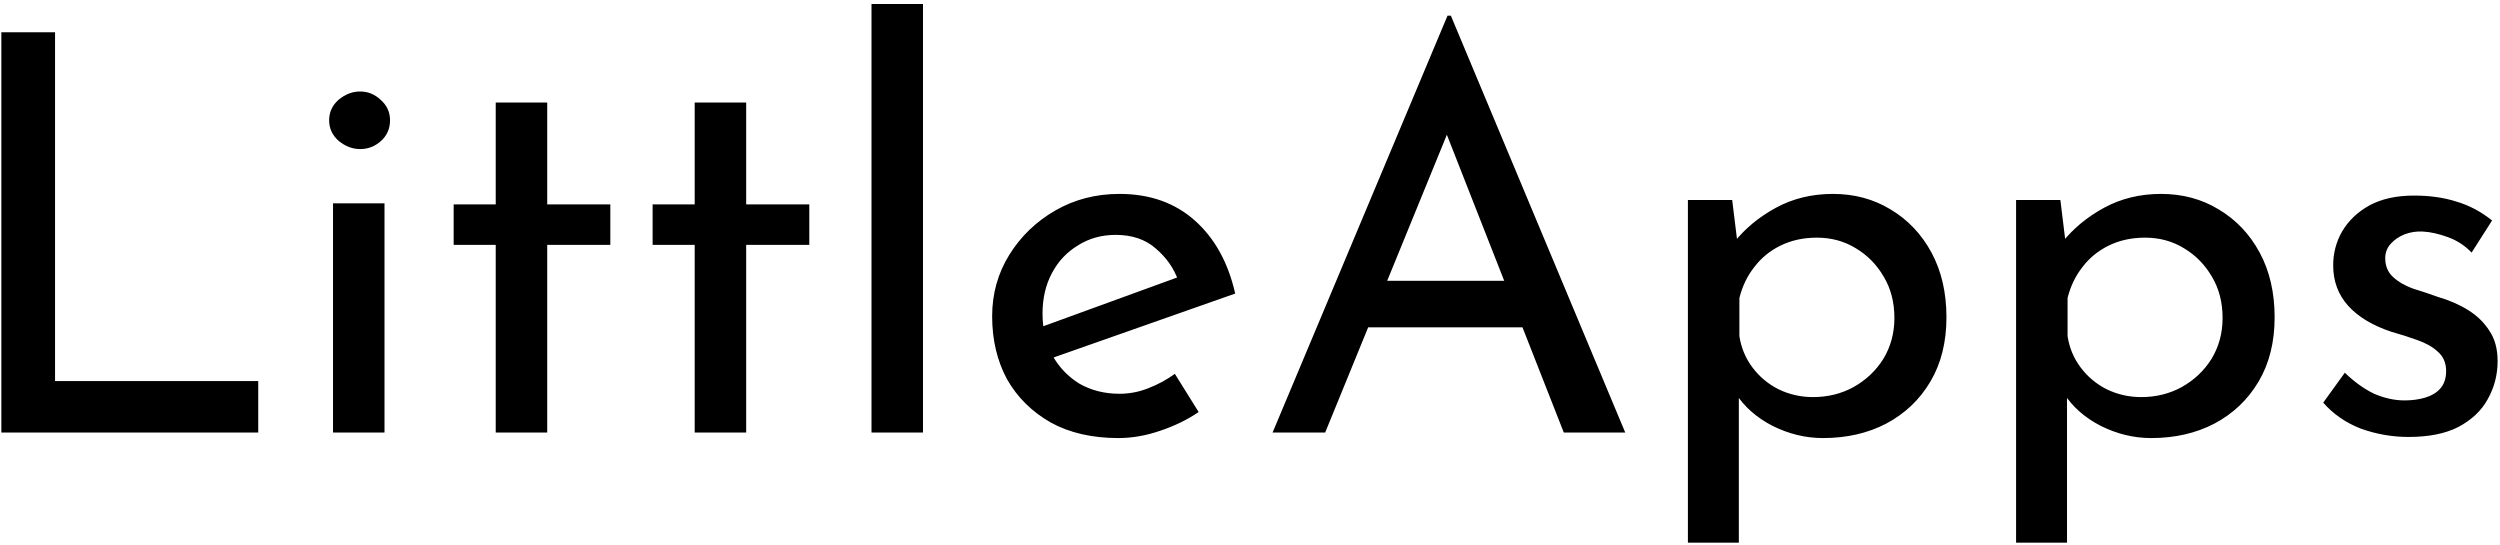 <svg width="578" height="126" viewBox="0 0 578 126" fill="none" xmlns="http://www.w3.org/2000/svg">
<path d="M0.312 7.456H12.728V88.096H59.704V100H0.312V7.456ZM76.993 47.008H88.897V100H76.993V47.008ZM76.097 27.808C76.097 25.931 76.822 24.352 78.273 23.072C79.809 21.792 81.473 21.152 83.265 21.152C85.057 21.152 86.636 21.792 88.001 23.072C89.452 24.352 90.177 25.931 90.177 27.808C90.177 29.771 89.452 31.392 88.001 32.672C86.636 33.867 85.057 34.464 83.265 34.464C81.473 34.464 79.809 33.824 78.273 32.544C76.822 31.264 76.097 29.685 76.097 27.808ZM114.613 23.712H126.517V47.264H141.109V56.608H126.517V100H114.613V56.608H104.885V47.264H114.613V23.712ZM160.613 23.712H172.517V47.264H187.109V56.608H172.517V100H160.613V56.608H150.885V47.264H160.613V23.712ZM201.493 0.928H213.397V100H201.493V0.928ZM258.569 101.28C252.51 101.28 247.305 100.085 242.953 97.696C238.601 95.221 235.23 91.893 232.841 87.712C230.537 83.445 229.385 78.581 229.385 73.12C229.385 67.915 230.708 63.179 233.353 58.912C235.998 54.645 239.54 51.232 243.977 48.672C248.414 46.112 253.364 44.832 258.825 44.832C265.822 44.832 271.625 46.88 276.233 50.976C280.841 55.072 283.956 60.704 285.577 67.872L241.929 83.232L239.113 76.192L274.953 63.136L272.393 64.8C271.369 61.984 269.662 59.552 267.273 57.504C264.884 55.371 261.769 54.304 257.929 54.304C254.686 54.304 251.785 55.115 249.225 56.736C246.665 58.272 244.66 60.405 243.209 63.136C241.758 65.867 241.033 68.981 241.033 72.48C241.033 76.149 241.801 79.392 243.337 82.208C244.873 84.939 246.964 87.115 249.609 88.736C252.34 90.272 255.412 91.04 258.825 91.04C261.129 91.04 263.348 90.613 265.481 89.76C267.7 88.907 269.748 87.797 271.625 86.432L277.129 95.264C274.484 97.056 271.497 98.507 268.169 99.616C264.926 100.725 261.726 101.28 258.569 101.28ZM294.221 100L334.669 3.616H335.437L375.757 100H361.549L331.341 23.072L340.173 17.312L306.381 100H294.221ZM317.901 64.928H352.333L356.429 75.68H314.317L317.901 64.928ZM421.475 101.28C417.464 101.28 413.582 100.341 409.827 98.464C406.158 96.587 403.299 94.069 401.251 90.912L402.019 87.2V125.472H390.243V46.24H400.483L402.147 59.808L400.867 56.096C403.427 52.853 406.67 50.165 410.595 48.032C414.52 45.899 418.915 44.832 423.779 44.832C428.728 44.832 433.166 46.027 437.091 48.416C441.102 50.805 444.259 54.133 446.563 58.4C448.867 62.667 450.019 67.659 450.019 73.376C450.019 79.093 448.782 84.043 446.307 88.224C443.832 92.405 440.419 95.648 436.067 97.952C431.8 100.171 426.936 101.28 421.475 101.28ZM419.171 91.808C422.584 91.808 425.699 91.04 428.515 89.504C431.416 87.883 433.72 85.707 435.427 82.976C437.134 80.16 437.987 77.003 437.987 73.504C437.987 69.92 437.176 66.763 435.555 64.032C433.934 61.216 431.758 58.997 429.027 57.376C426.382 55.755 423.395 54.944 420.067 54.944C416.995 54.944 414.222 55.541 411.747 56.736C409.272 57.931 407.224 59.595 405.603 61.728C403.982 63.776 402.83 66.165 402.147 68.896V77.728C402.574 80.459 403.598 82.891 405.219 85.024C406.84 87.157 408.846 88.821 411.235 90.016C413.71 91.211 416.355 91.808 419.171 91.808ZM497.35 101.28C493.339 101.28 489.457 100.341 485.702 98.464C482.033 96.587 479.174 94.069 477.126 90.912L477.894 87.2V125.472H466.118V46.24H476.358L478.022 59.808L476.742 56.096C479.302 52.853 482.545 50.165 486.47 48.032C490.395 45.899 494.79 44.832 499.654 44.832C504.603 44.832 509.041 46.027 512.966 48.416C516.977 50.805 520.134 54.133 522.438 58.4C524.742 62.667 525.894 67.659 525.894 73.376C525.894 79.093 524.657 84.043 522.182 88.224C519.707 92.405 516.294 95.648 511.942 97.952C507.675 100.171 502.811 101.28 497.35 101.28ZM495.046 91.808C498.459 91.808 501.574 91.04 504.39 89.504C507.291 87.883 509.595 85.707 511.302 82.976C513.009 80.16 513.862 77.003 513.862 73.504C513.862 69.92 513.051 66.763 511.43 64.032C509.809 61.216 507.633 58.997 504.902 57.376C502.257 55.755 499.27 54.944 495.942 54.944C492.87 54.944 490.097 55.541 487.622 56.736C485.147 57.931 483.099 59.595 481.478 61.728C479.857 63.776 478.705 66.165 478.022 68.896V77.728C478.449 80.459 479.473 82.891 481.094 85.024C482.715 87.157 484.721 88.821 487.11 90.016C489.585 91.211 492.23 91.808 495.046 91.808ZM556.841 101.024C553.086 101.024 549.417 100.384 545.833 99.104C542.334 97.739 539.433 95.733 537.129 93.088L542.121 86.176C544.34 88.309 546.601 89.931 548.905 91.04C551.294 92.064 553.641 92.576 555.945 92.576C557.652 92.576 559.23 92.363 560.681 91.936C562.132 91.509 563.284 90.827 564.137 89.888C565.076 88.864 565.545 87.499 565.545 85.792C565.545 83.915 564.905 82.421 563.625 81.312C562.43 80.203 560.852 79.307 558.889 78.624C557.012 77.941 555.006 77.301 552.873 76.704C548.521 75.253 545.193 73.248 542.889 70.688C540.585 68.128 539.433 65.013 539.433 61.344C539.433 58.528 540.116 55.925 541.481 53.536C542.932 51.061 545.022 49.056 547.753 47.52C550.569 45.984 554.025 45.216 558.121 45.216C561.79 45.216 565.076 45.685 567.977 46.624C570.878 47.477 573.609 48.928 576.169 50.976L571.433 58.4C569.897 56.779 568.062 55.584 565.929 54.816C563.796 54.048 561.876 53.621 560.169 53.536C558.718 53.451 557.31 53.664 555.945 54.176C554.665 54.688 553.598 55.413 552.745 56.352C551.892 57.291 551.465 58.4 551.465 59.68C551.465 61.472 552.062 62.923 553.257 64.032C554.452 65.141 555.988 66.037 557.865 66.72C559.828 67.317 561.748 67.957 563.625 68.64C566.27 69.408 568.617 70.432 570.665 71.712C572.713 72.992 574.334 74.571 575.529 76.448C576.809 78.325 577.449 80.672 577.449 83.488C577.449 86.645 576.681 89.589 575.145 92.32C573.694 94.965 571.433 97.099 568.361 98.72C565.374 100.256 561.534 101.024 556.841 101.024Z" fill="black"/>
</svg>
